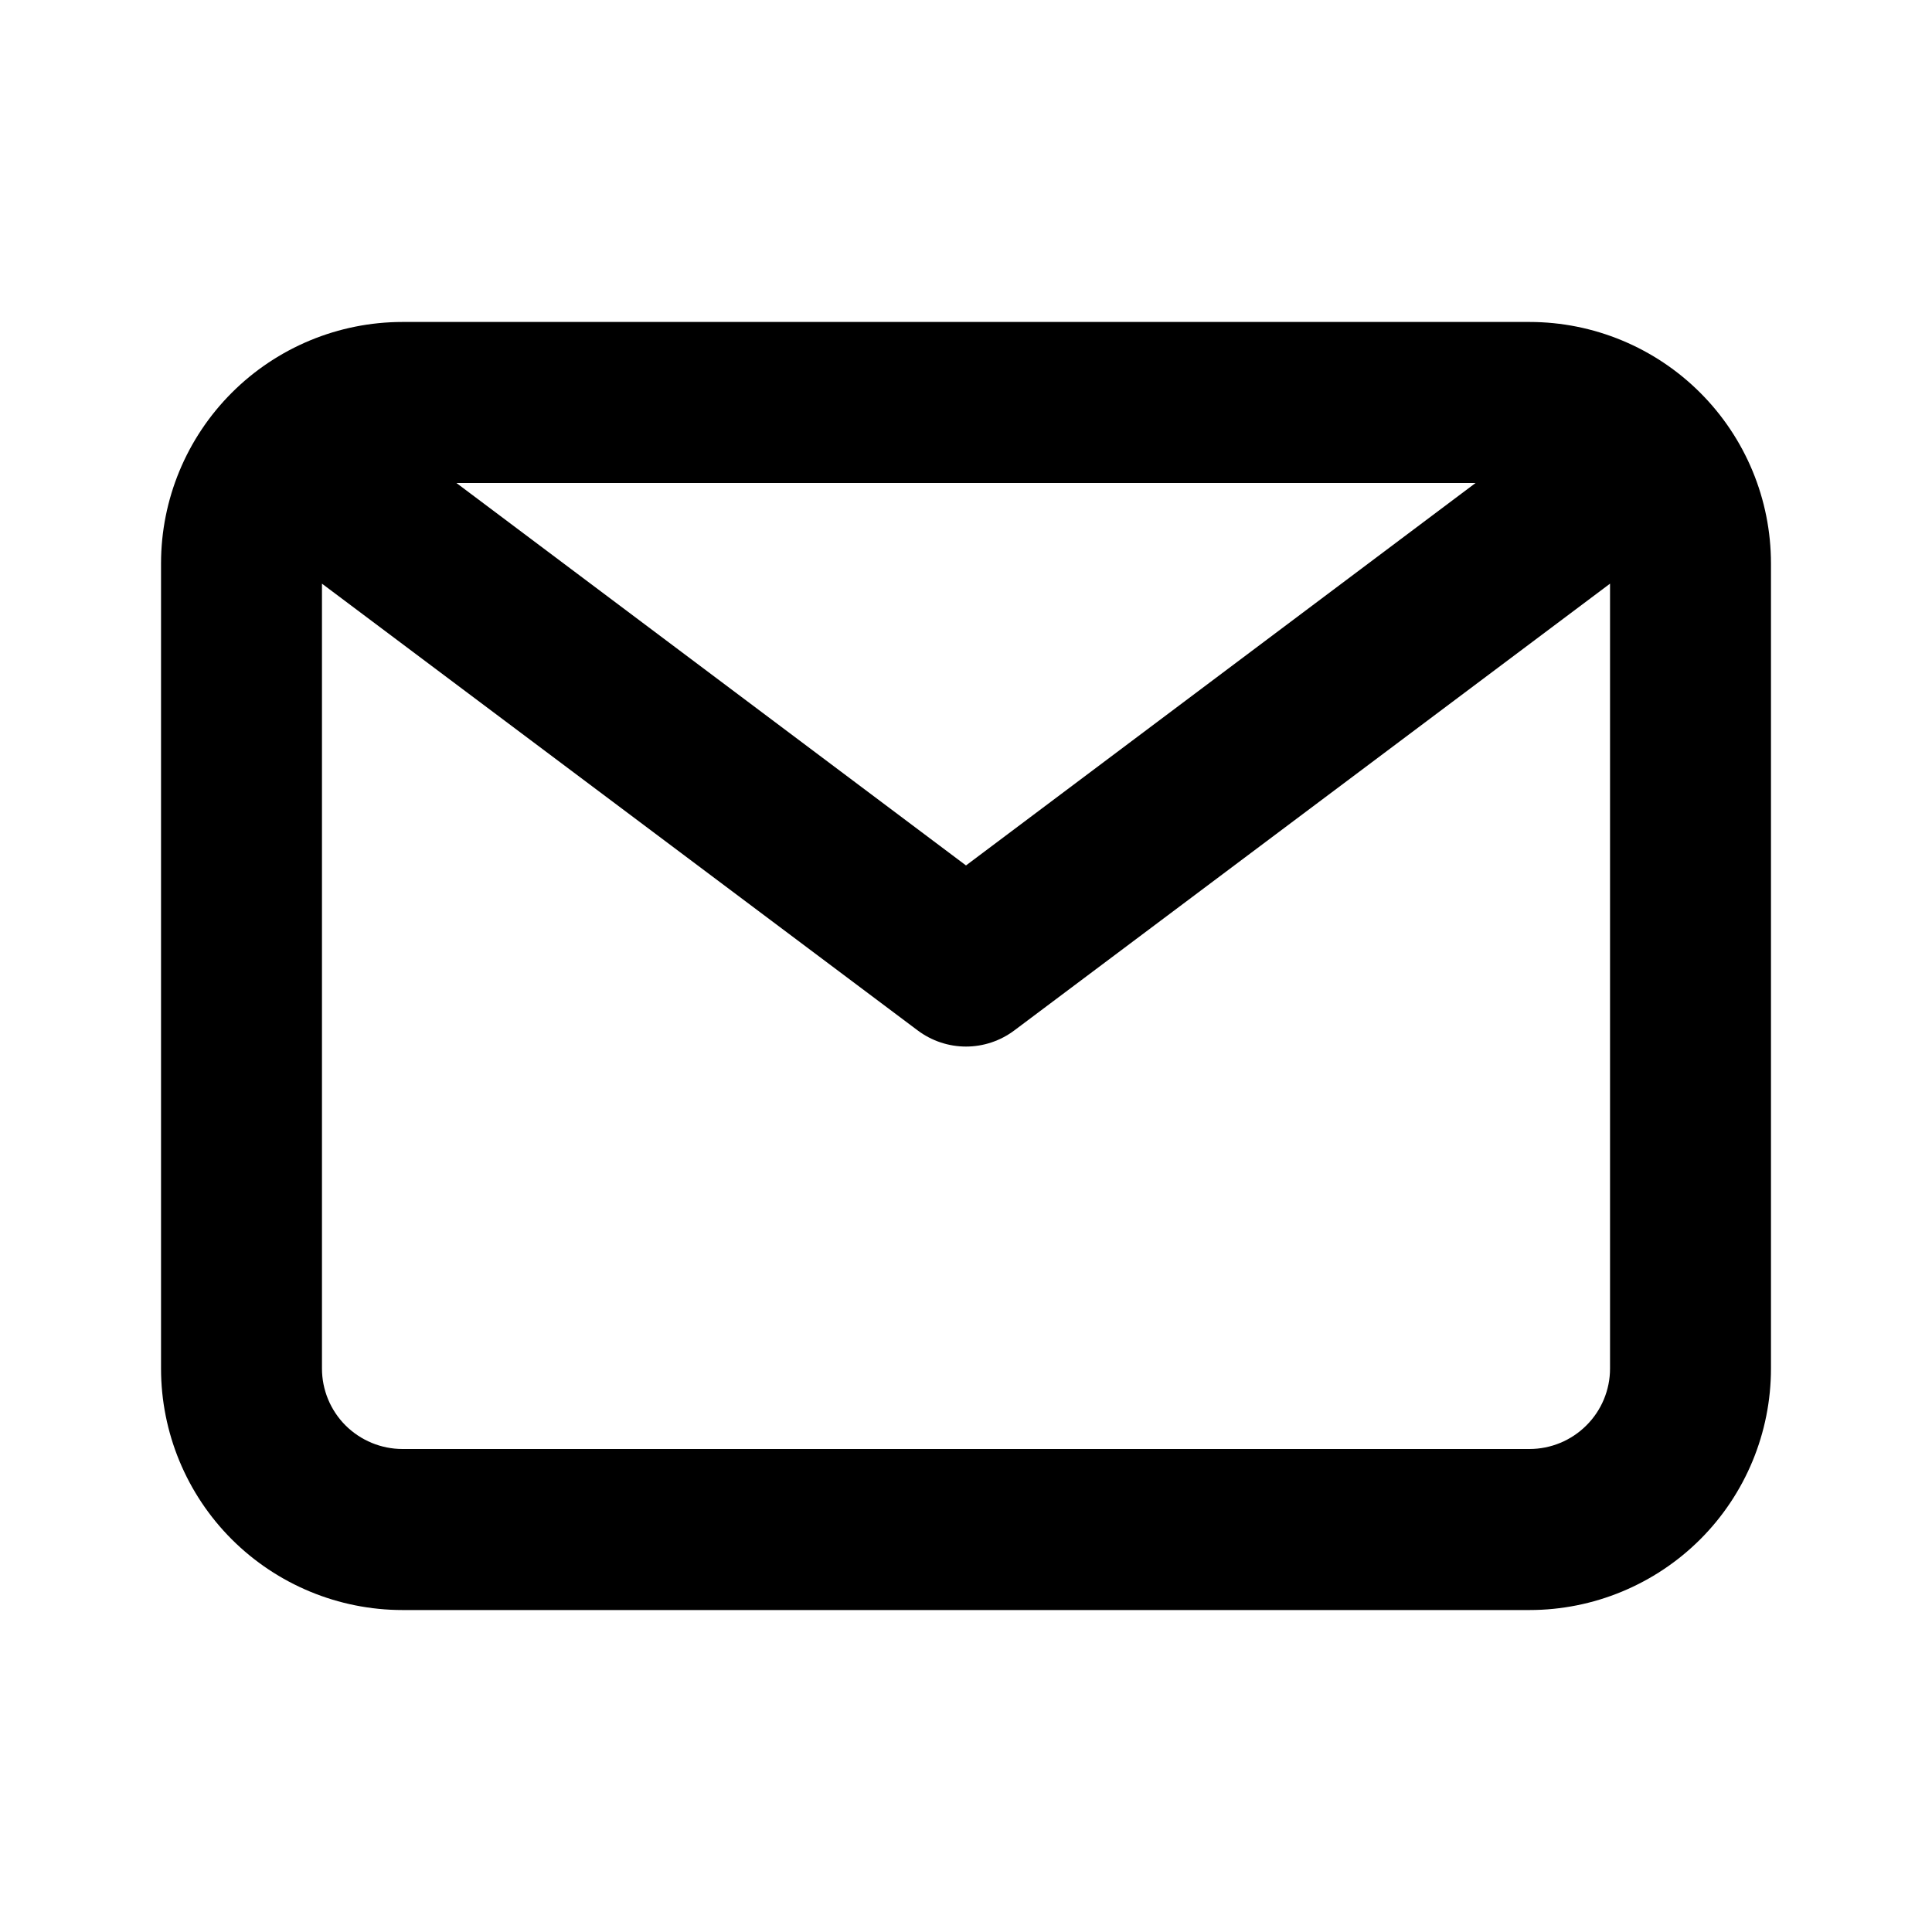 <svg width="20" height="20" viewBox="0 0 20 20" fill="none" xmlns="http://www.w3.org/2000/svg">
<path d="M15.833 3.333H4.167C3.504 3.333 2.868 3.597 2.399 4.066C1.93 4.535 1.667 5.17 1.667 5.833V14.167C1.667 14.83 1.93 15.466 2.399 15.935C2.868 16.403 3.504 16.667 4.167 16.667H15.833C16.496 16.667 17.132 16.403 17.601 15.935C18.07 15.466 18.333 14.83 18.333 14.167V5.833C18.333 5.17 18.07 4.535 17.601 4.066C17.132 3.597 16.496 3.333 15.833 3.333ZM15.275 5L10 8.959L4.725 5H15.275ZM15.833 15H4.167C3.946 15 3.734 14.912 3.577 14.756C3.421 14.6 3.333 14.388 3.333 14.167V6.042L9.5 10.667C9.644 10.775 9.82 10.834 10 10.834C10.18 10.834 10.356 10.775 10.5 10.667L16.667 6.042V14.167C16.667 14.388 16.579 14.6 16.422 14.756C16.266 14.912 16.054 15 15.833 15Z" fill="currentColor"/>
</svg>

